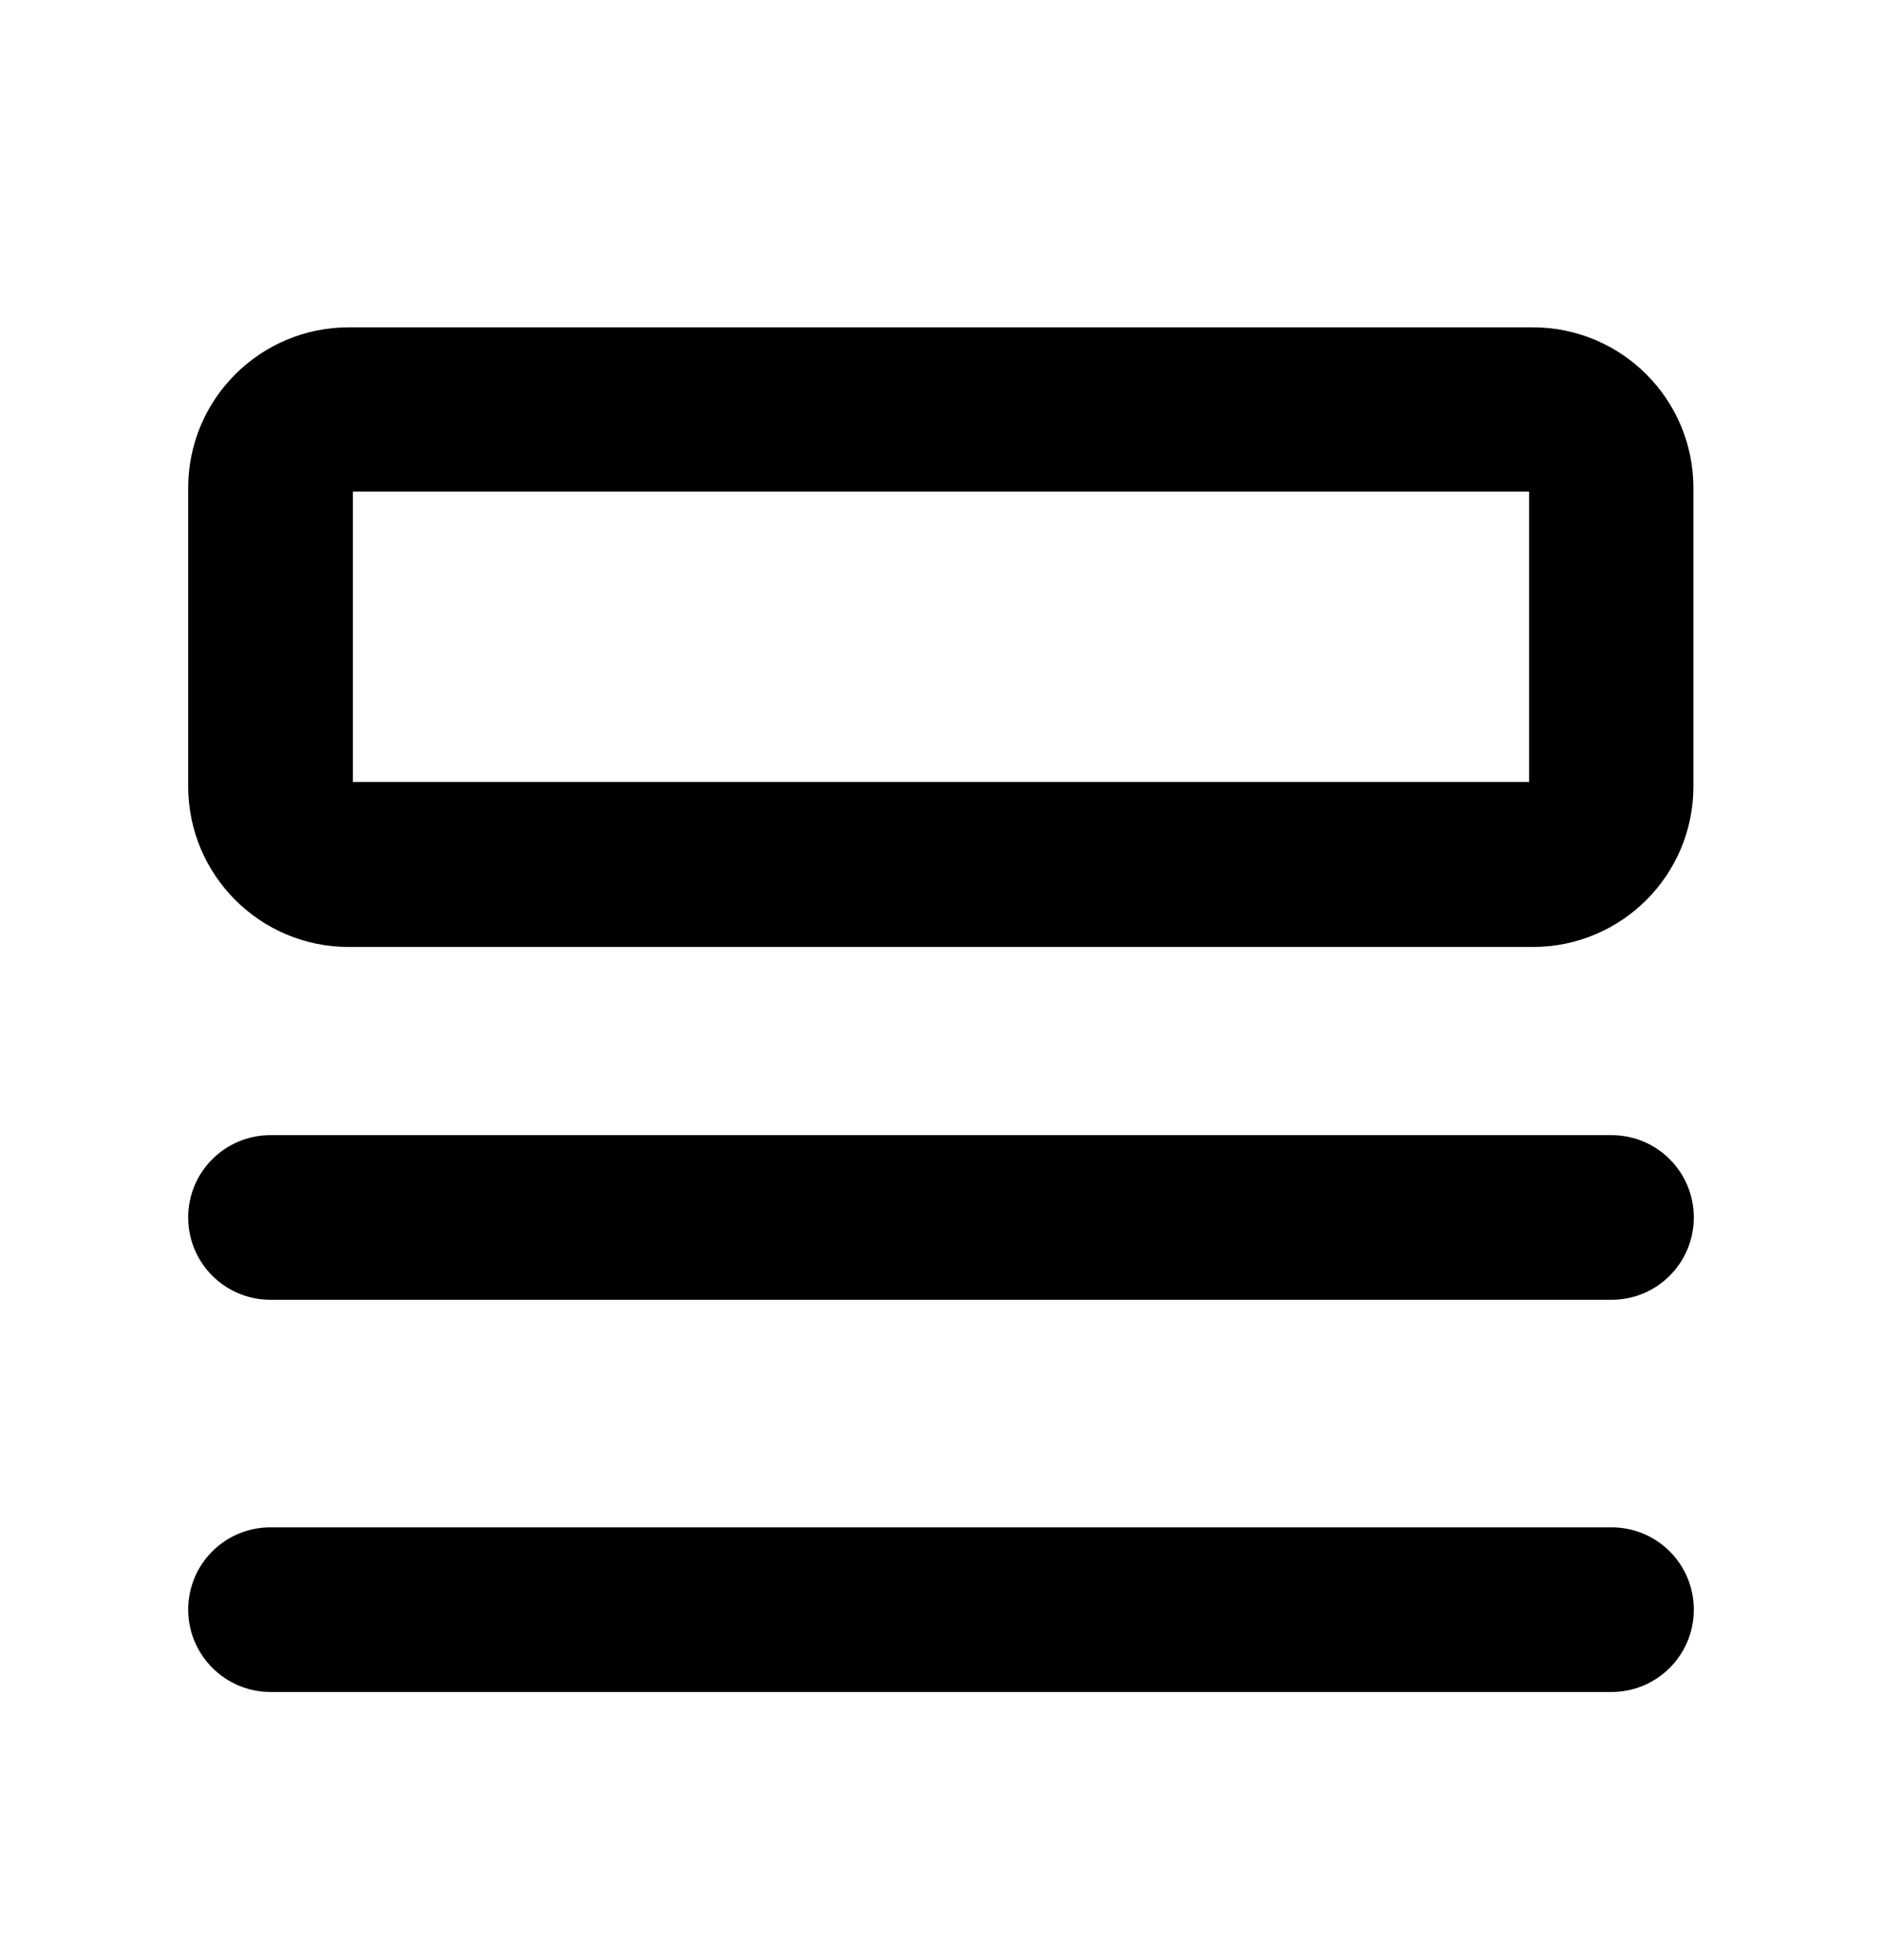 <svg width="24" height="25" viewBox="0 0 24 25" fill="none" xmlns="http://www.w3.org/2000/svg">
<path d="M2.4 6.223C2.4 5.089 3.319 4.175 4.448 4.175H19.547C20.681 4.175 21.595 5.094 21.595 6.223V10.03C21.595 11.164 20.677 12.078 19.547 12.078H4.448C3.314 12.078 2.4 11.159 2.4 10.03V6.223ZM4.5 6.27V9.973H19.5V6.27H4.5ZM2.4 15.528C2.4 14.947 2.869 14.478 3.45 14.478H20.55C21.131 14.478 21.6 14.947 21.6 15.528C21.6 16.109 21.131 16.578 20.55 16.578H3.45C2.869 16.578 2.4 16.109 2.4 15.528ZM2.4 20.53C2.4 19.948 2.869 19.48 3.45 19.48H20.55C21.131 19.48 21.6 19.948 21.6 20.53C21.6 21.111 21.131 21.58 20.55 21.58H3.45C2.869 21.58 2.4 21.106 2.4 20.53Z" fill="black"/>
</svg>
